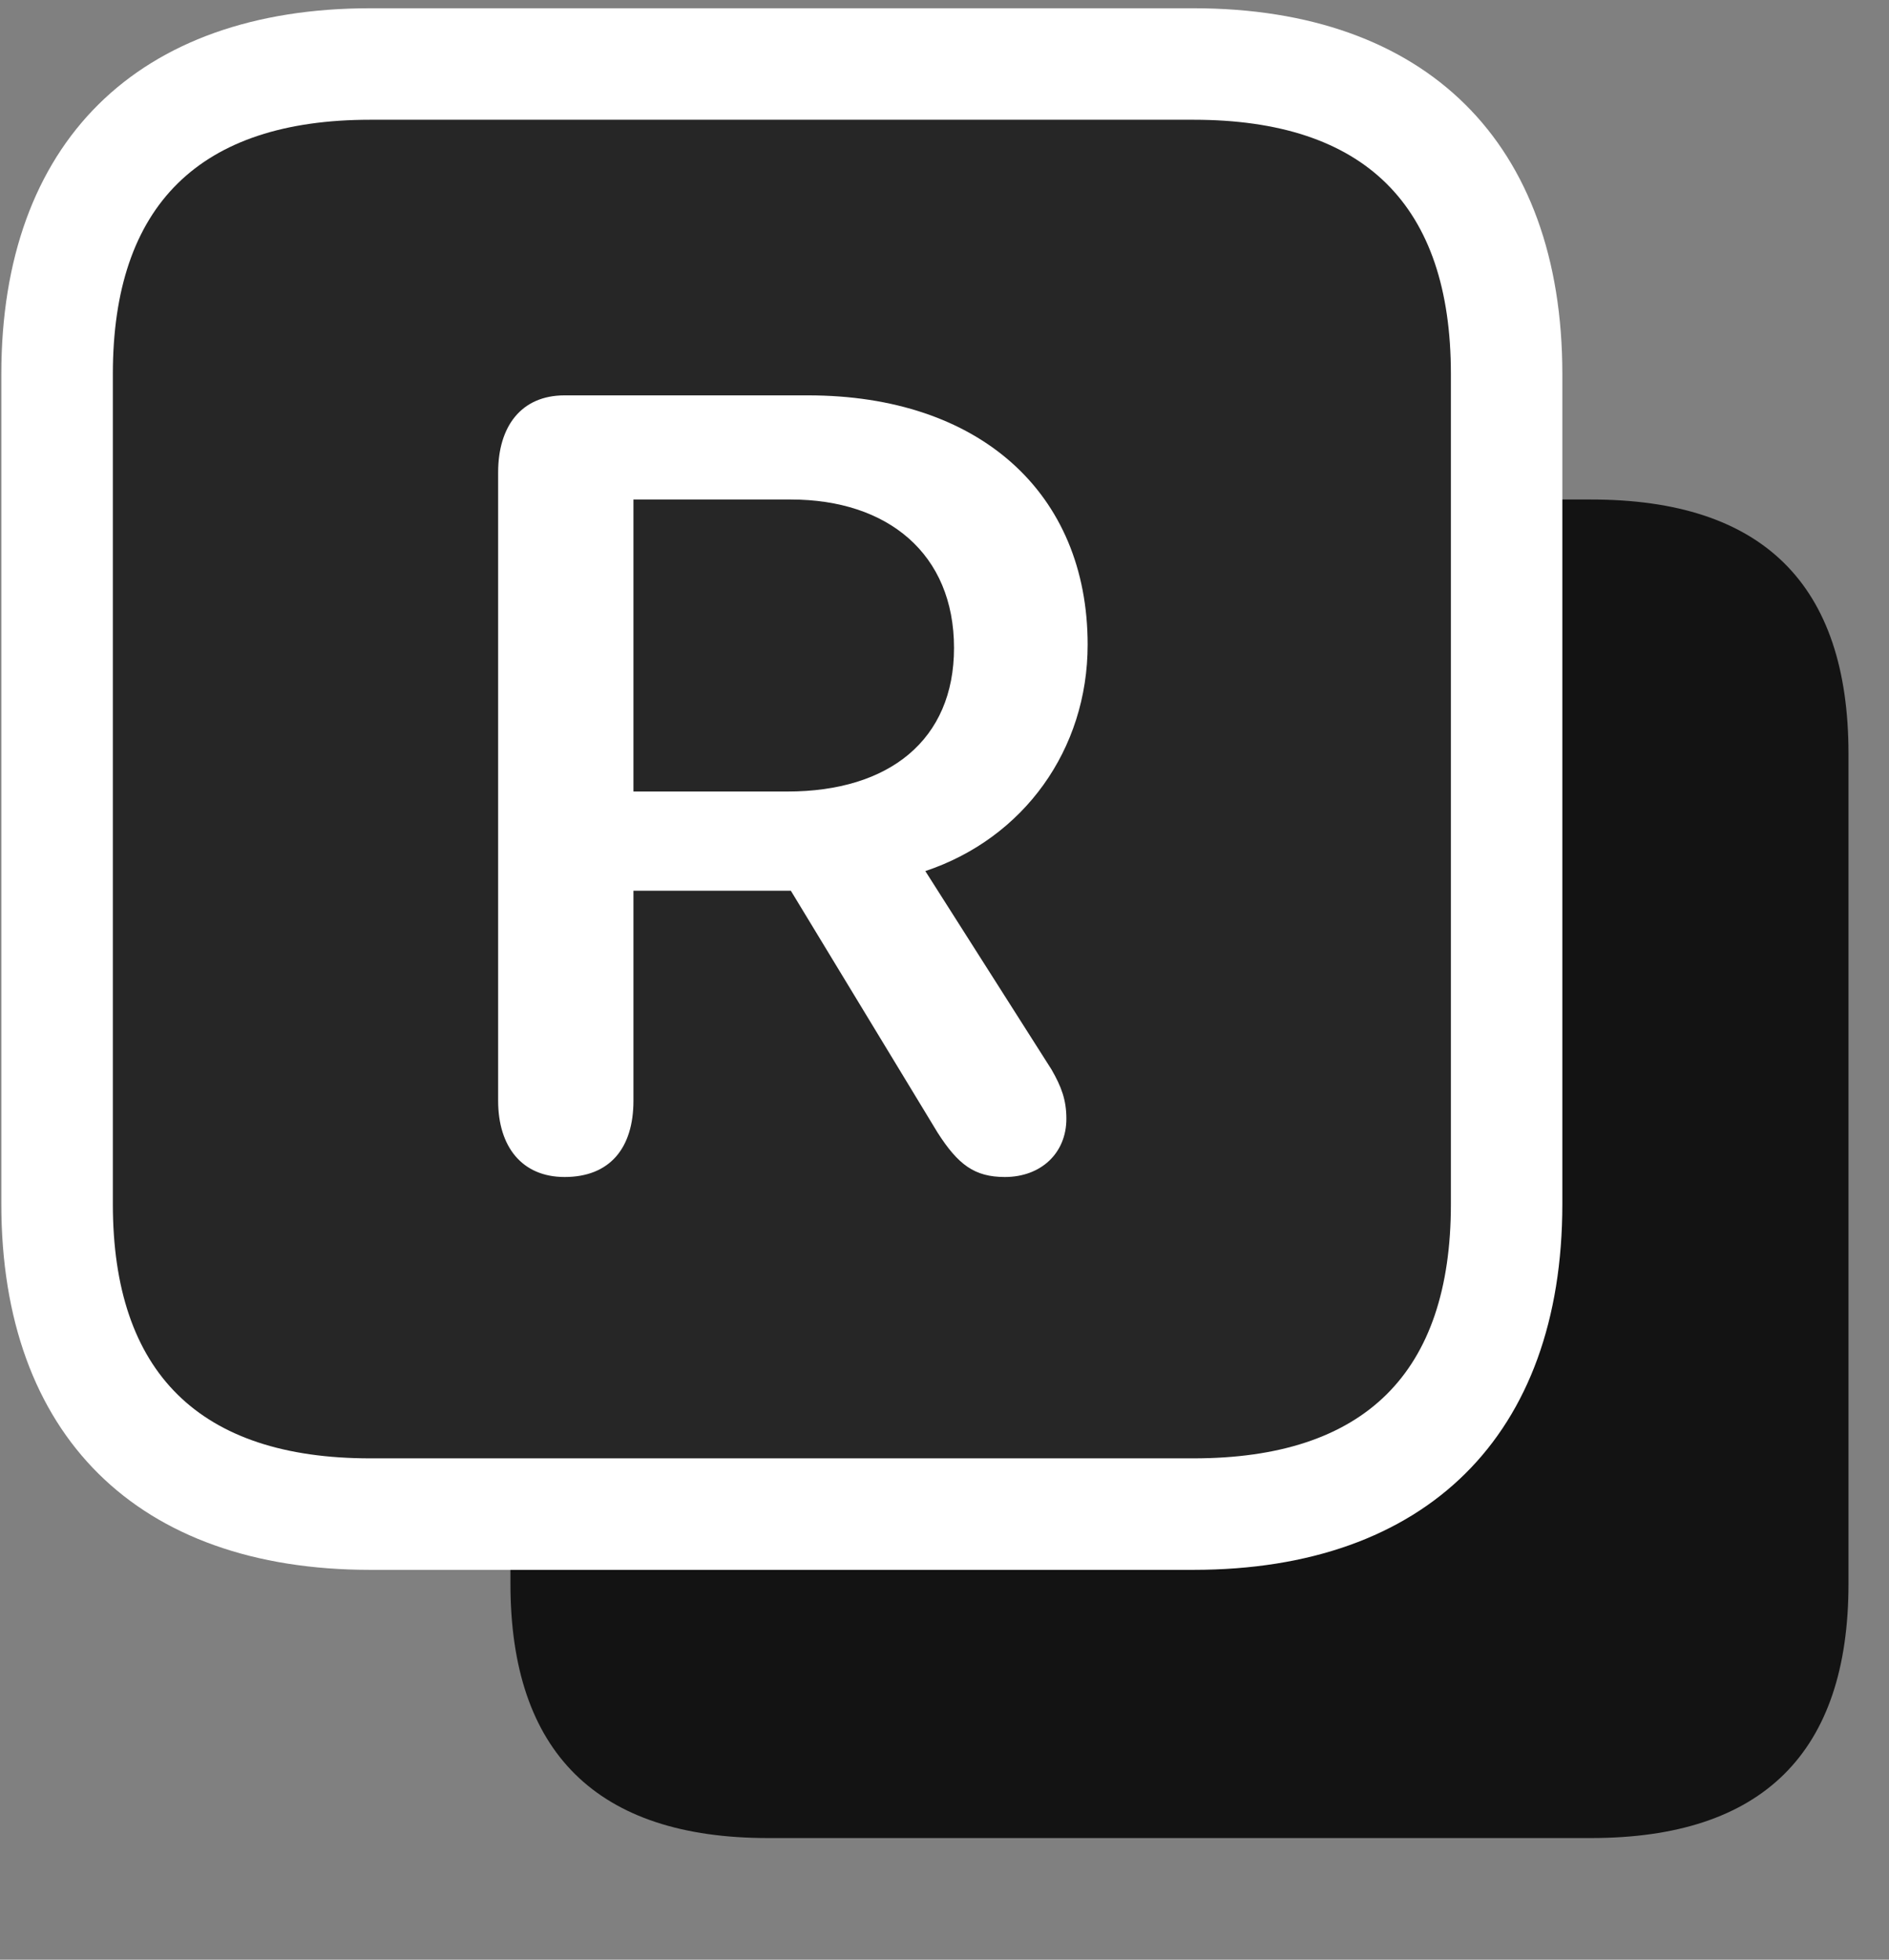 <svg width="27" height="28" viewBox="0 0 27 28" fill="none" xmlns="http://www.w3.org/2000/svg">
<rect x="0" y="0" width="27" height="28" fill="#808080" stroke="none"/>
<g clip-path="url(#clip0_2207_6492)">
<path d="M22.741 7.137H10.976C8.538 7.137 7.296 8.356 7.296 10.77V22.629C7.296 25.044 8.538 26.262 10.976 26.262H22.741C25.191 26.262 26.421 25.044 26.421 22.629V10.77C26.421 8.344 25.191 7.137 22.741 7.137Z" fill="black" fill-opacity="0.85"/>
<path d="M17.058 0.118H5.292C1.964 0.118 0.019 2.04 0.019 5.344V17.204C0.019 20.508 1.964 22.43 5.292 22.43H17.058C20.386 22.43 22.331 20.508 22.331 17.204V5.344C22.331 2.04 20.386 0.118 17.058 0.118Z" fill="white"/>
<path d="M17.058 1.711H5.292C2.855 1.711 1.613 2.93 1.613 5.344V17.204C1.613 19.618 2.855 20.837 5.292 20.837H17.058C19.507 20.837 20.738 19.618 20.738 17.204V5.344C20.738 2.93 19.507 1.711 17.058 1.711Z" fill="black" fill-opacity="0.85"/>
<path d="M8.07 16.817C7.46 16.817 7.12 16.383 7.12 15.727V6.75C7.12 6.094 7.448 5.649 8.07 5.649H11.55C13.999 5.649 15.546 7.043 15.546 9.211C15.546 10.711 14.632 11.977 13.226 12.446L15.03 15.282C15.171 15.528 15.242 15.715 15.242 15.985C15.242 16.477 14.878 16.817 14.363 16.817C13.929 16.817 13.695 16.641 13.402 16.184L11.304 12.727H9.054V15.727C9.054 16.407 8.714 16.817 8.07 16.817ZM9.054 11.309H11.257C12.71 11.309 13.636 10.571 13.636 9.258C13.636 7.911 12.687 7.137 11.304 7.137H9.054V11.309Z" fill="white"/>
</g>
<defs>
<clipPath id="clip0_2207_6492">
<rect width="26.402" height="27.715" fill="white" transform="translate(0.019 0.118)"/>
</clipPath>
</defs>
</svg>
